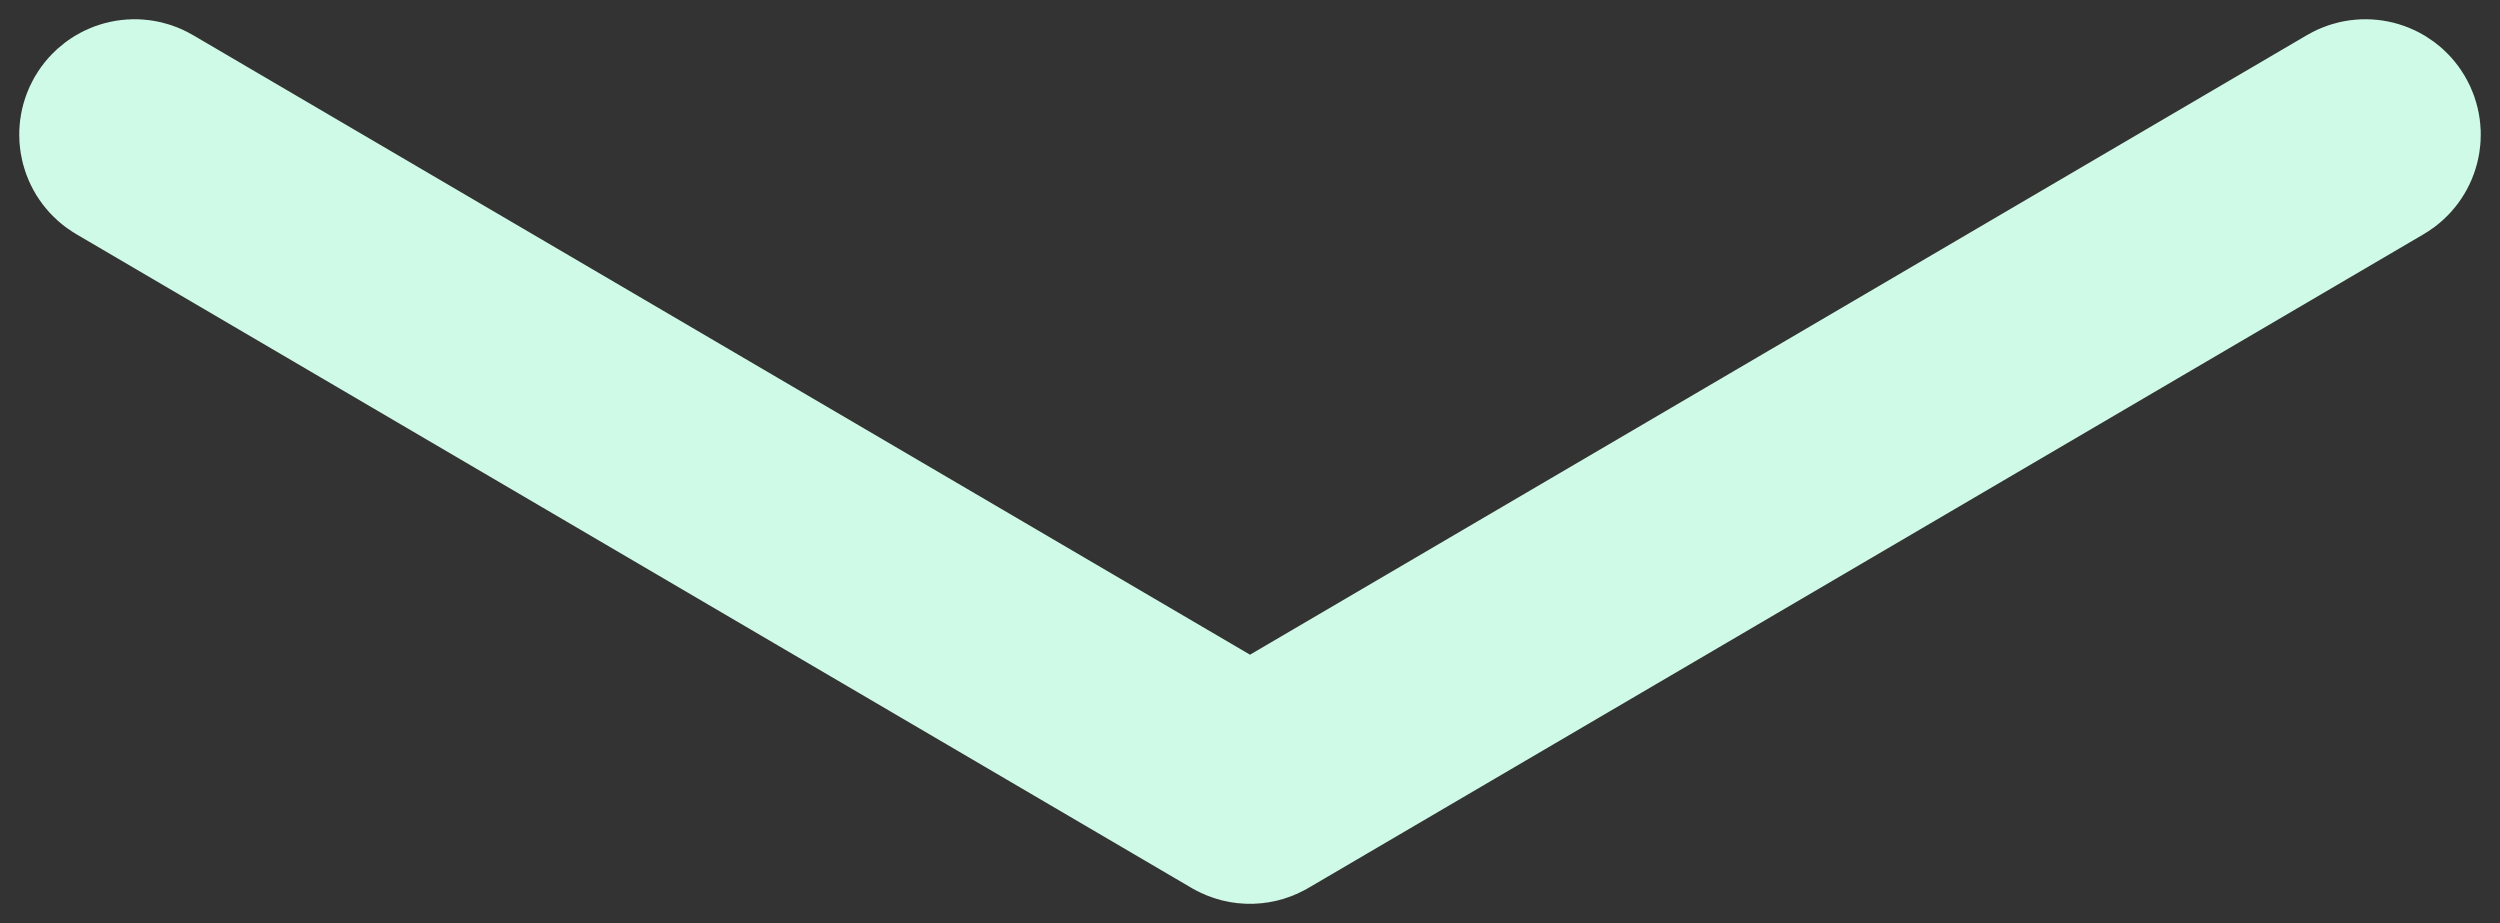 <?xml version="1.0" encoding="UTF-8"?>
<svg width="65px" height="24px" viewBox="0 0 65 24" version="1.1" xmlns="http://www.w3.org/2000/svg" xmlns:xlink="http://www.w3.org/1999/xlink">
    <rect x="0" y="0" width="65" height="24" fill="#333333" stroke="none"/>
    <!-- Generator: Sketch 49.3 (51167) - http://www.bohemiancoding.com/sketch -->
    <title>Combined Shape</title>
    <desc>Created with Sketch.</desc>
    <defs></defs>
    <g id="Page-1" stroke="none" stroke-width="1" fill="none" fill-rule="evenodd">
        <g id="Desktop-HD-Copy-14" transform="translate(-687, -1454)" fill="#D0FAE8" fill-rule="nonzero" stroke="#D0FAE8" stroke-width="5">
            <g id="Group-13">
                <g id="Group-10">
                    <g id="Group-12">
                        <path d="M719.5,1473.92 L748.247,1457.069 C748.485,1456.929 748.792,1457.009 748.931,1457.247 C749.071,1457.485 748.991,1457.792 748.753,1457.931 L719.761,1474.926 C719.609,1475.02 719.412,1475.028 719.247,1474.931 C719.244,1474.93 719.241,1474.928 719.239,1474.926 L690.247,1457.931 C690.009,1457.792 689.929,1457.485 690.069,1457.247 C690.208,1457.009 690.515,1456.929 690.753,1457.069 L719.5,1473.92 Z" id="Combined-Shape"></path>
                    </g>
                </g>
            </g>
        </g>
    </g>
</svg>